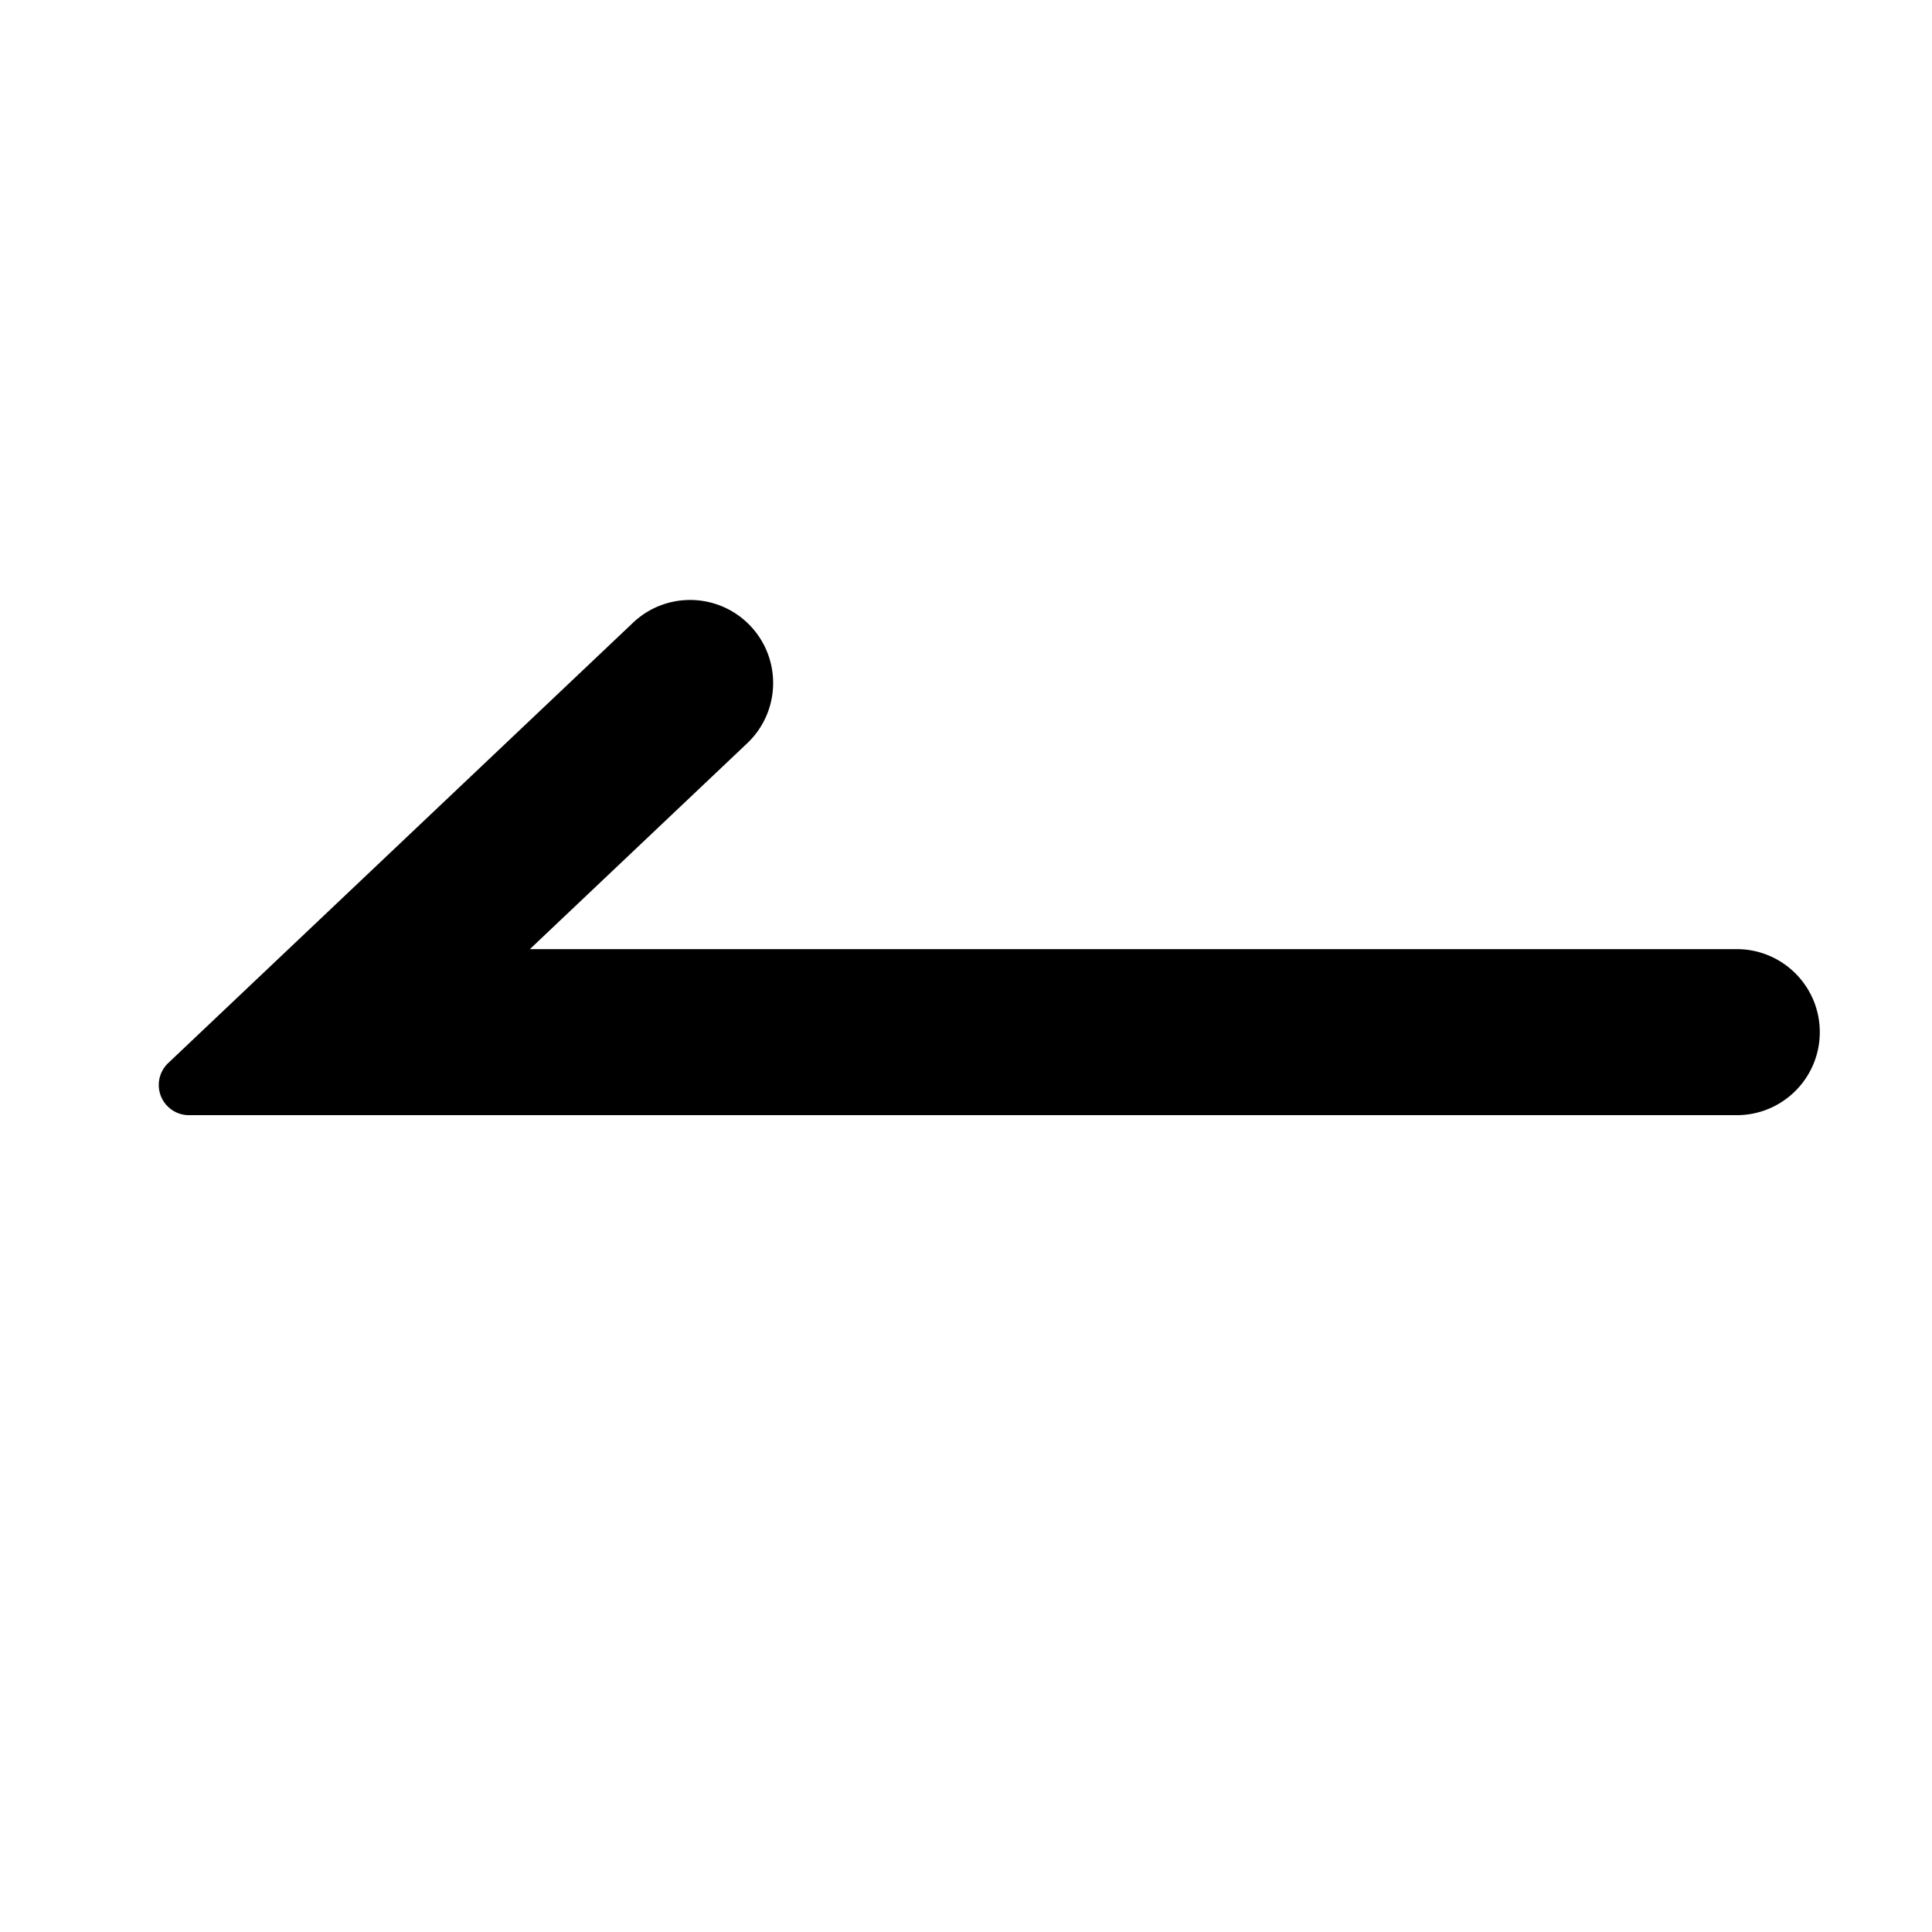 <svg t="1620900068496" class="icon" viewBox="0 0 1024 1024" version="1.1" xmlns="http://www.w3.org/2000/svg" p-id="1804" id="mx_n_1620900068497" width="200" height="200"><path d="M280.851 503.061h639.673c24.3 0 44 19.7 44 44s-19.7 44-44 44h-820.37c-8.836 0-16-7.163-16-16a16 16 0 0 1 4.997-11.615l246.367-233.389c17.641-16.712 45.49-15.958 62.203 1.683 16.712 17.642 15.958 45.49-1.683 62.203L280.85 503.06z" p-id="1805"></path></svg>